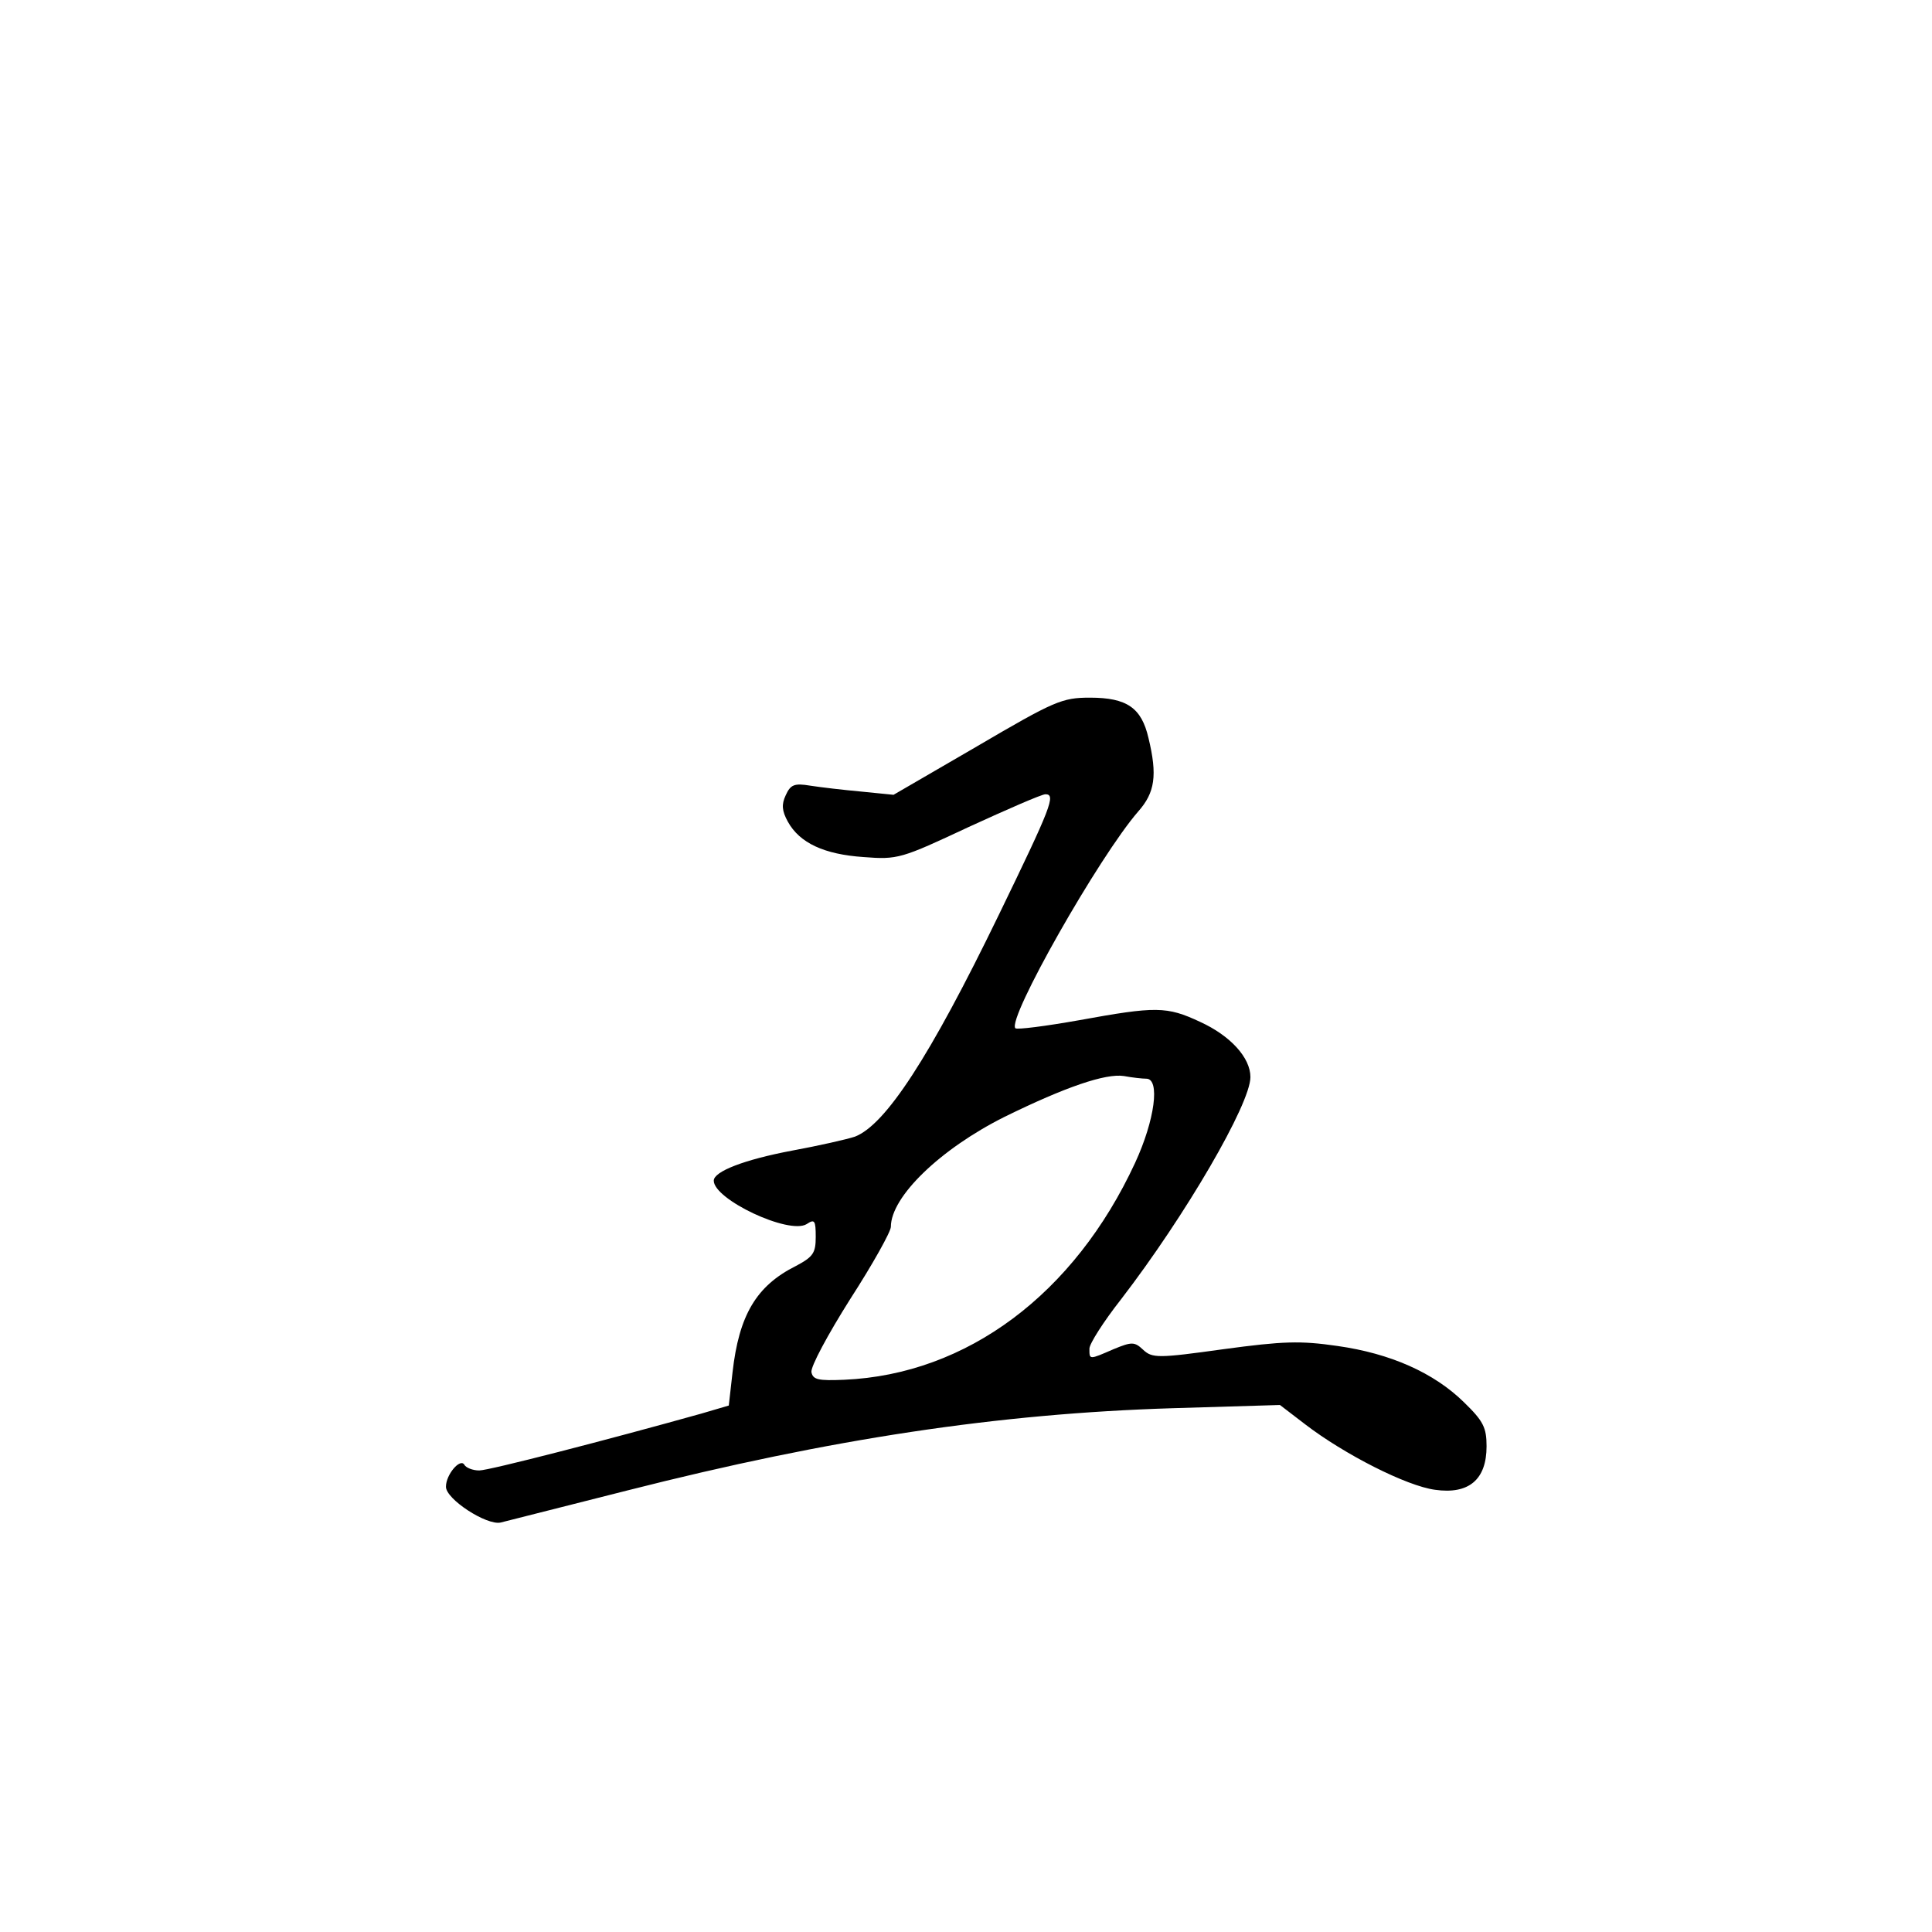 <?xml version="1.0" standalone="no"?>
<!DOCTYPE svg PUBLIC "-//W3C//DTD SVG 20010904//EN"
 "http://www.w3.org/TR/2001/REC-SVG-20010904/DTD/svg10.dtd">
<svg version="1.0" xmlns="http://www.w3.org/2000/svg"
 width="360pt" height="360pt" viewBox="0 0 360 360"
 preserveAspectRatio="xMidYMid meet">
<g transform="translate(0,360) scale(0.1,-0.1)"
fill="#000000" stroke="none">
<path d="M1820 2209 l-155 -90 -60 6 c-33 3 -76 8 -95 11 -30 5 -37 2 -46 -18
-8 -17 -7 -29 4 -49 22 -40 68 -61 141 -66 64 -5 70 -3 196 56 72 33 136 61
143 61 20 0 11 -23 -87 -225 -129 -266 -211 -391 -268 -413 -15 -5 -68 -17
-117 -26 -90 -17 -146 -39 -146 -56 0 -35 140 -101 173 -81 15 10 17 7 17 -24
0 -30 -5 -37 -37 -54 -74 -37 -106 -92 -118 -198 l-7 -62 -51 -15 c-175 -49
-396 -106 -414 -106 -12 0 -25 5 -28 11 -8 12 -34 -19 -34 -41 -1 -23 76 -73
102 -67 12 3 119 30 237 60 378 96 690 143 1015 153 l200 6 47 -36 c73 -56
189 -115 242 -122 63 -9 96 19 96 81 0 35 -6 47 -42 82 -56 55 -137 91 -236
105 -69 10 -101 9 -212 -6 -122 -17 -133 -17 -150 -1 -16 15 -21 15 -55 1 -46
-20 -45 -20 -45 1 0 9 26 50 59 92 120 156 241 364 241 414 0 36 -37 77 -94
103 -62 29 -82 29 -225 3 -62 -11 -116 -18 -119 -15 -16 17 156 320 229 404
31 35 36 67 19 137 -13 56 -40 75 -109 75 -52 0 -66 -6 -211 -91z m316 -619
c26 0 16 -77 -21 -157 -113 -244 -313 -394 -542 -404 -48 -2 -58 0 -61 14 -2
10 31 71 72 136 42 65 76 126 76 135 0 56 92 145 212 205 114 56 188 81 222
76 16 -3 35 -5 42 -5z"/>
</g>
</svg>
